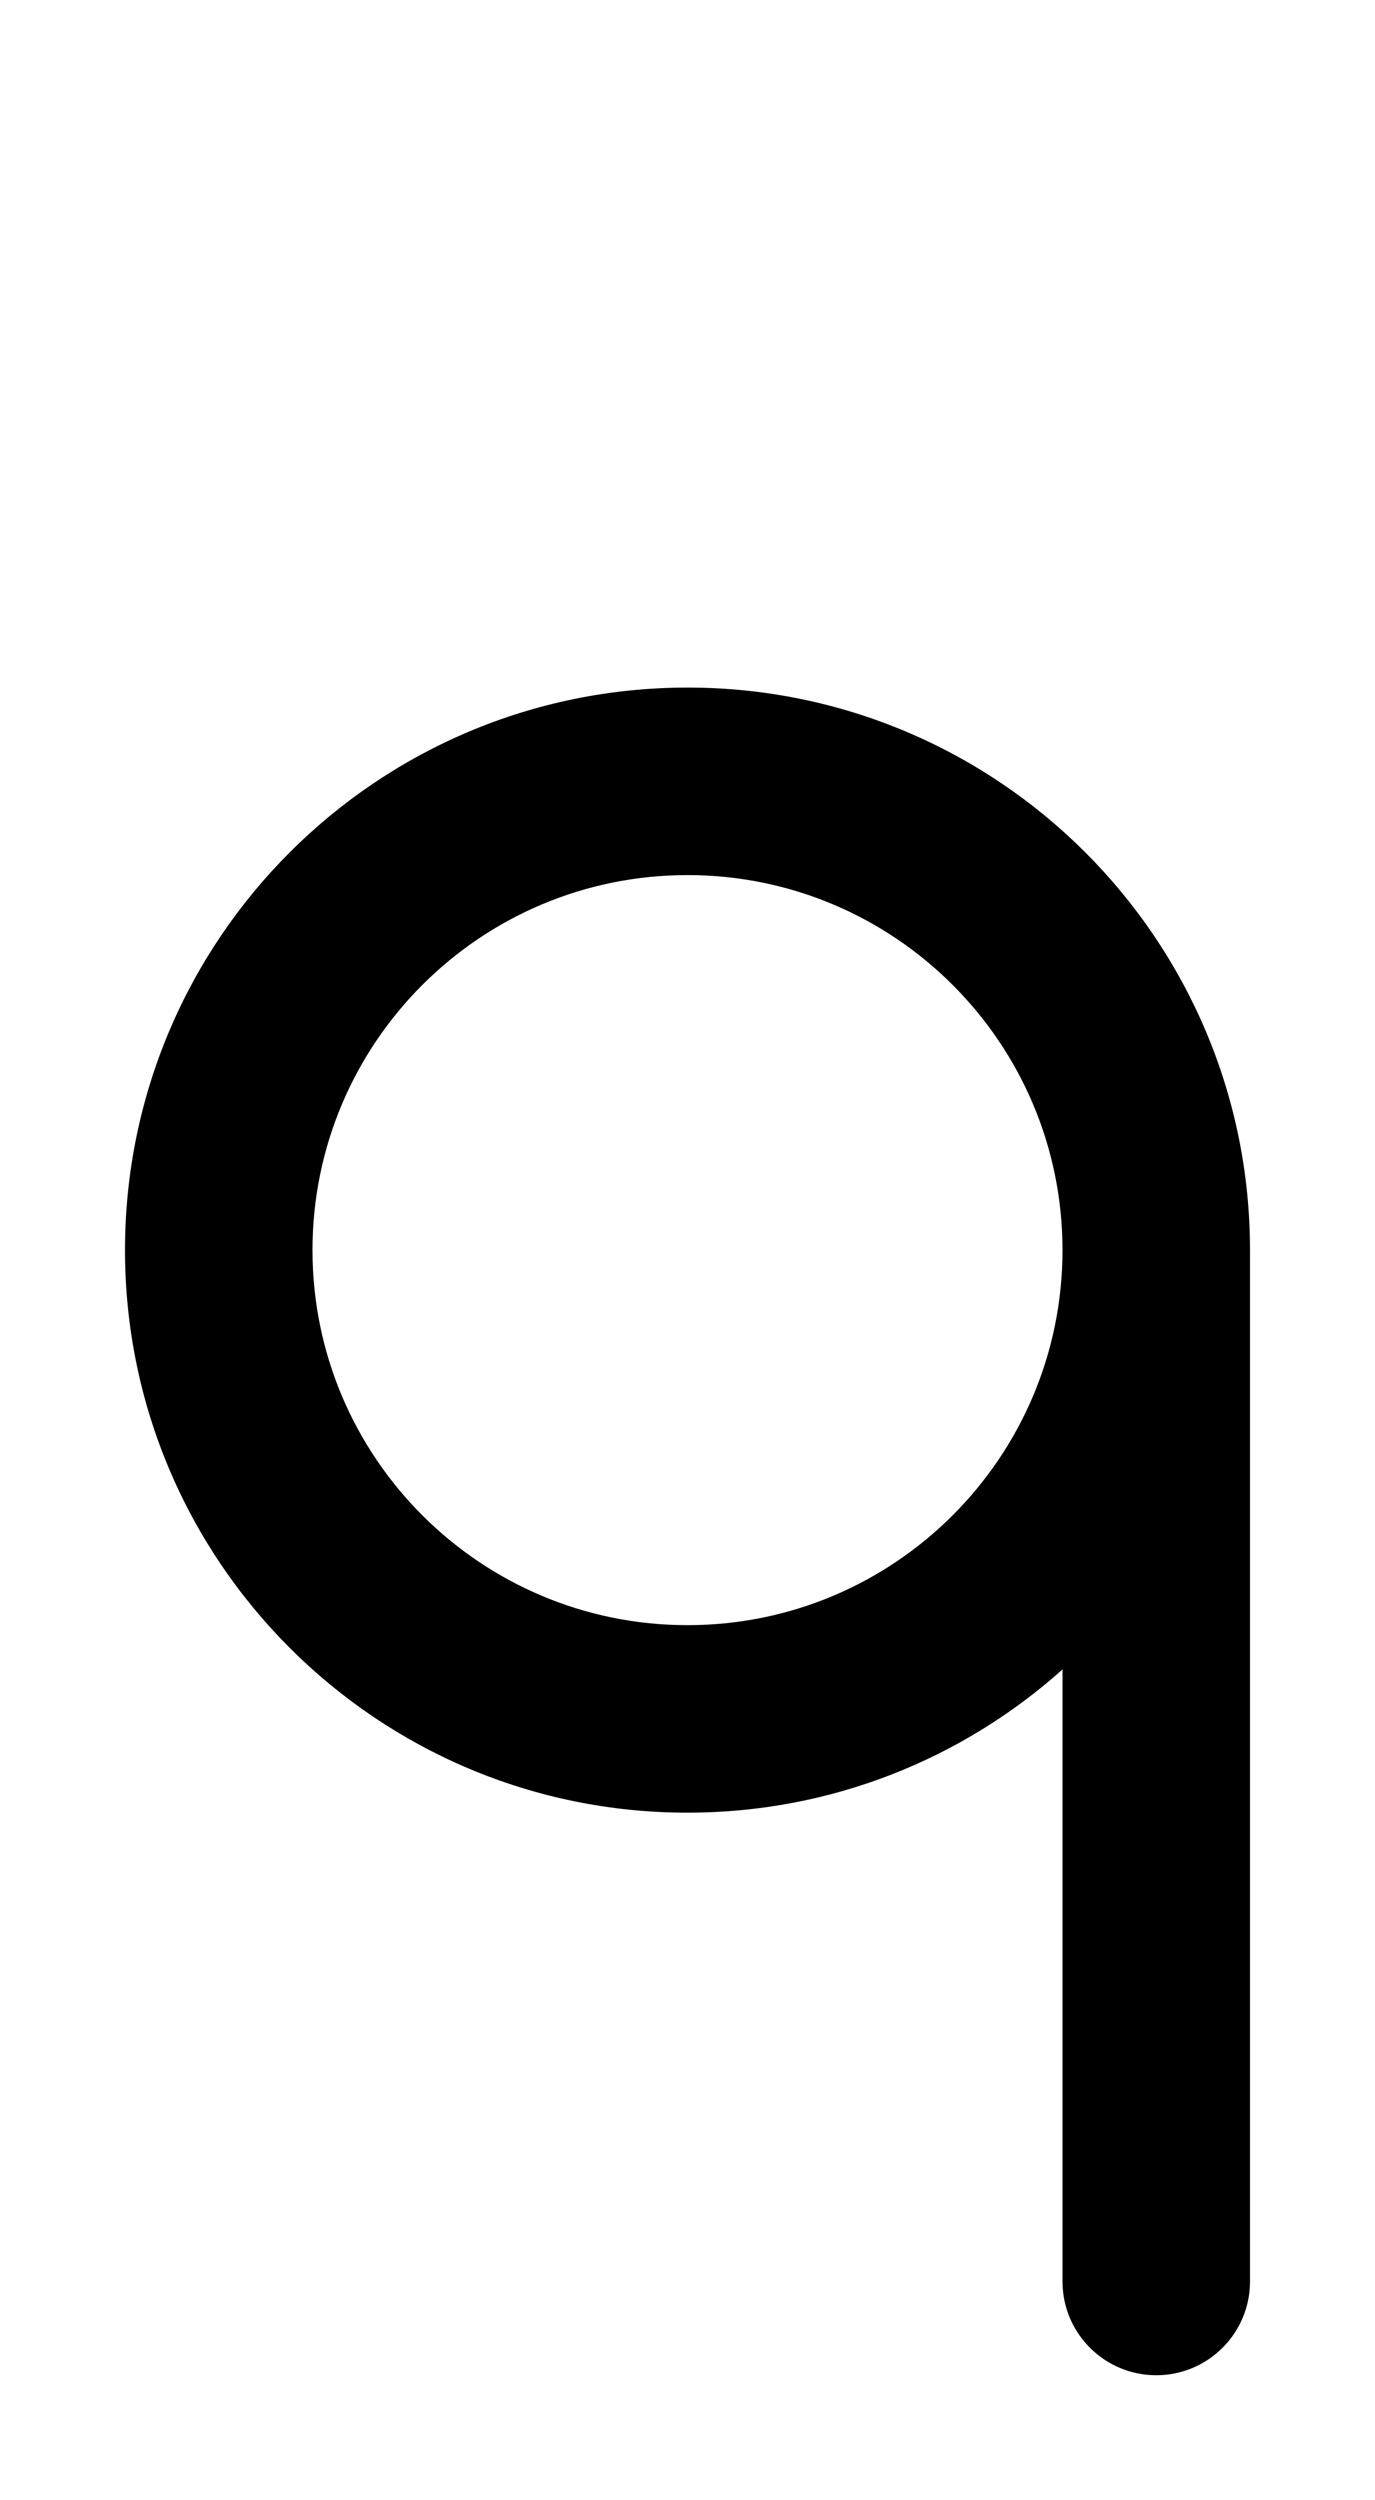 <svg width="550" height="1000" viewBox="0 0 550 1000" fill="none" xmlns="http://www.w3.org/2000/svg">
<path fill-rule="evenodd" clip-rule="evenodd" d="M462.5 950C441.79 950 425 933.211 425 912.5V667.708C385.193 703.336 332.626 725 275 725C150.736 725 50 624.264 50 500C50 375.736 150.736 275 275 275C399.264 275 500 375.736 500 500V912.5C500 933.211 483.21 950 462.5 950ZM275 350C192.157 350 125 417.157 125 500C125 582.843 192.157 650 275 650C357.843 650 425 582.843 425 500C425 417.157 357.843 350 275 350Z" fill="black"/>
</svg>
